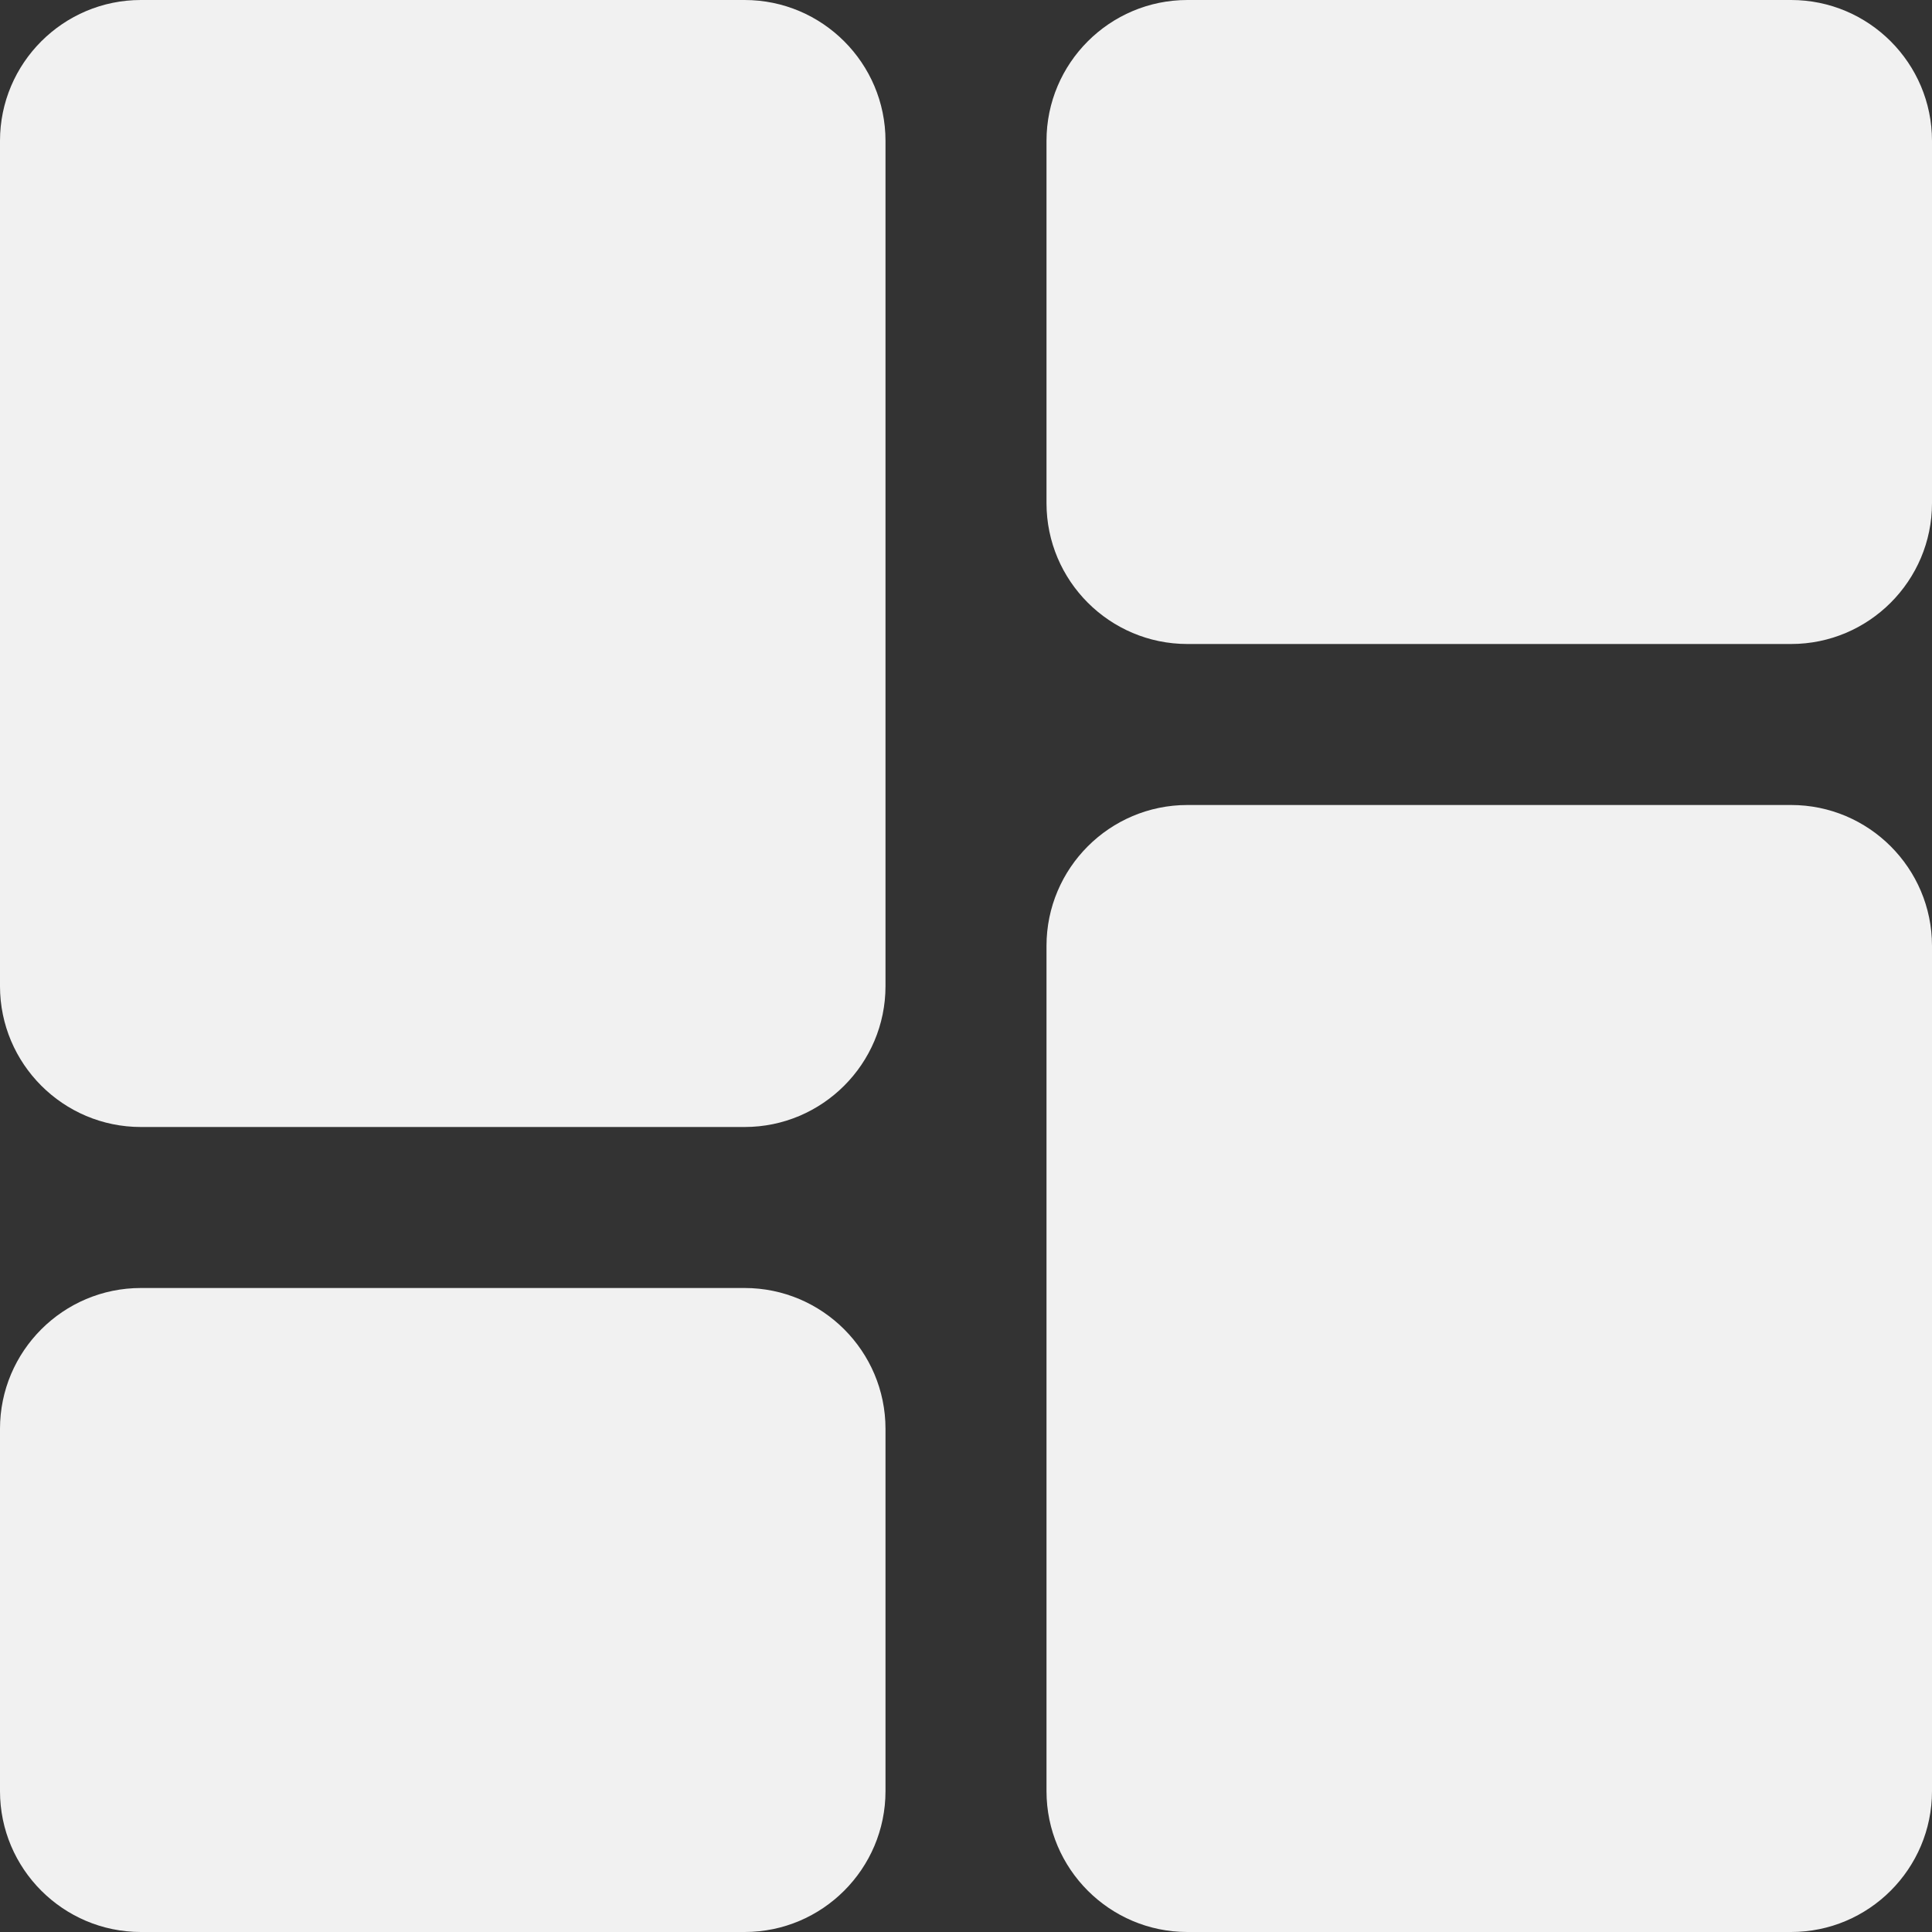 <svg width="24" height="24" viewBox="0 0 24 24" fill="none" xmlns="http://www.w3.org/2000/svg">
<rect x="0" y="0" width="24" height="24" fill="#333333" stroke="none"/>
<path d="M14.75 0H22.25C23.215 0 24 0.785 24 1.75V6.25C24 7.215 23.215 8 22.25 8H14.75C13.785 8 13 7.215 13 6.25V1.75C13 0.785 13.785 0 14.75 0Z" fill="#F1F1F1"/>
<path d="M14.75 10H22.25C23.215 10 24 10.785 24 11.75V22.25C24 23.215 23.215 24 22.25 24H14.75C13.785 24 13 23.215 13 22.25V11.75C13 10.785 13.785 10 14.75 10Z" fill="#F1F1F1"/>
<path d="M1.75 16H9.25C10.215 16 11 16.785 11 17.75V22.25C11 23.215 10.215 24 9.25 24H1.75C0.785 24 -6.10352e-05 23.215 -6.10352e-05 22.25V17.75C-6.10352e-05 16.785 0.785 16 1.75 16Z" fill="#F1F1F1"/>
<path d="M1.75 0H9.25C10.215 0 11 0.785 11 1.75V12.25C11 13.215 10.215 14 9.25 14H1.75C0.785 14 -6.10352e-05 13.215 -6.10352e-05 12.25V1.75C-6.10352e-05 0.785 0.785 0 1.75 0V0Z" fill="#F1F1F1"/>
</svg>
